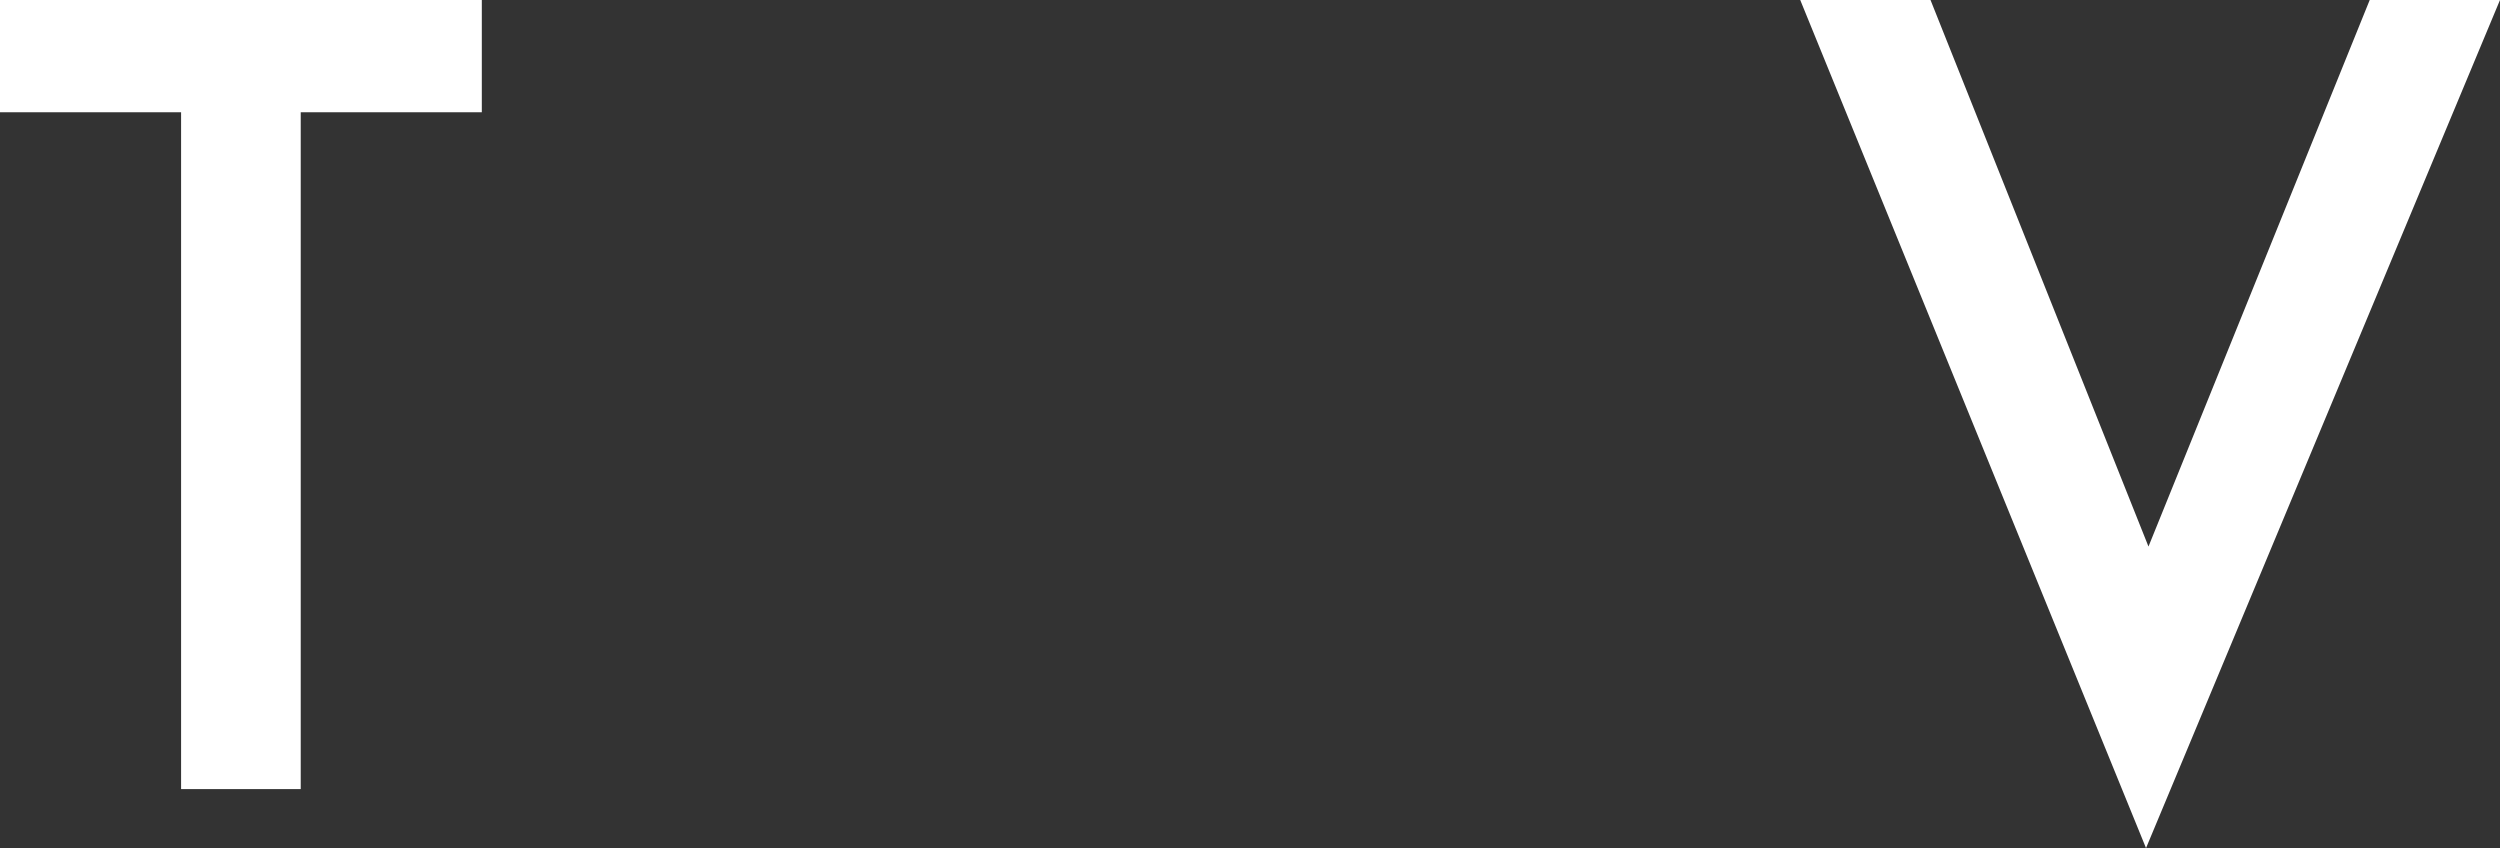<?xml version="1.0" encoding="UTF-8"?><svg xmlns="http://www.w3.org/2000/svg" viewBox="0 0 30.51 10.35"><rect x="0" y="0" width="30.51" height="10.35" fill="#333333" stroke="none"/><defs><style>.d{fill:#fff;}</style></defs><g id="a"/><g id="b"><g id="c"><g><polygon class="d" points="3.67 1.37 3.67 9.63 2.21 9.63 2.21 1.37 0 1.37 0 0 5.88 0 5.88 1.37 3.67 1.37"/><polygon class="d" points="23.56 0 26.22 6.67 28.92 0 30.51 0 26.19 10.35 21.97 0 23.56 0"/></g></g></g></svg>